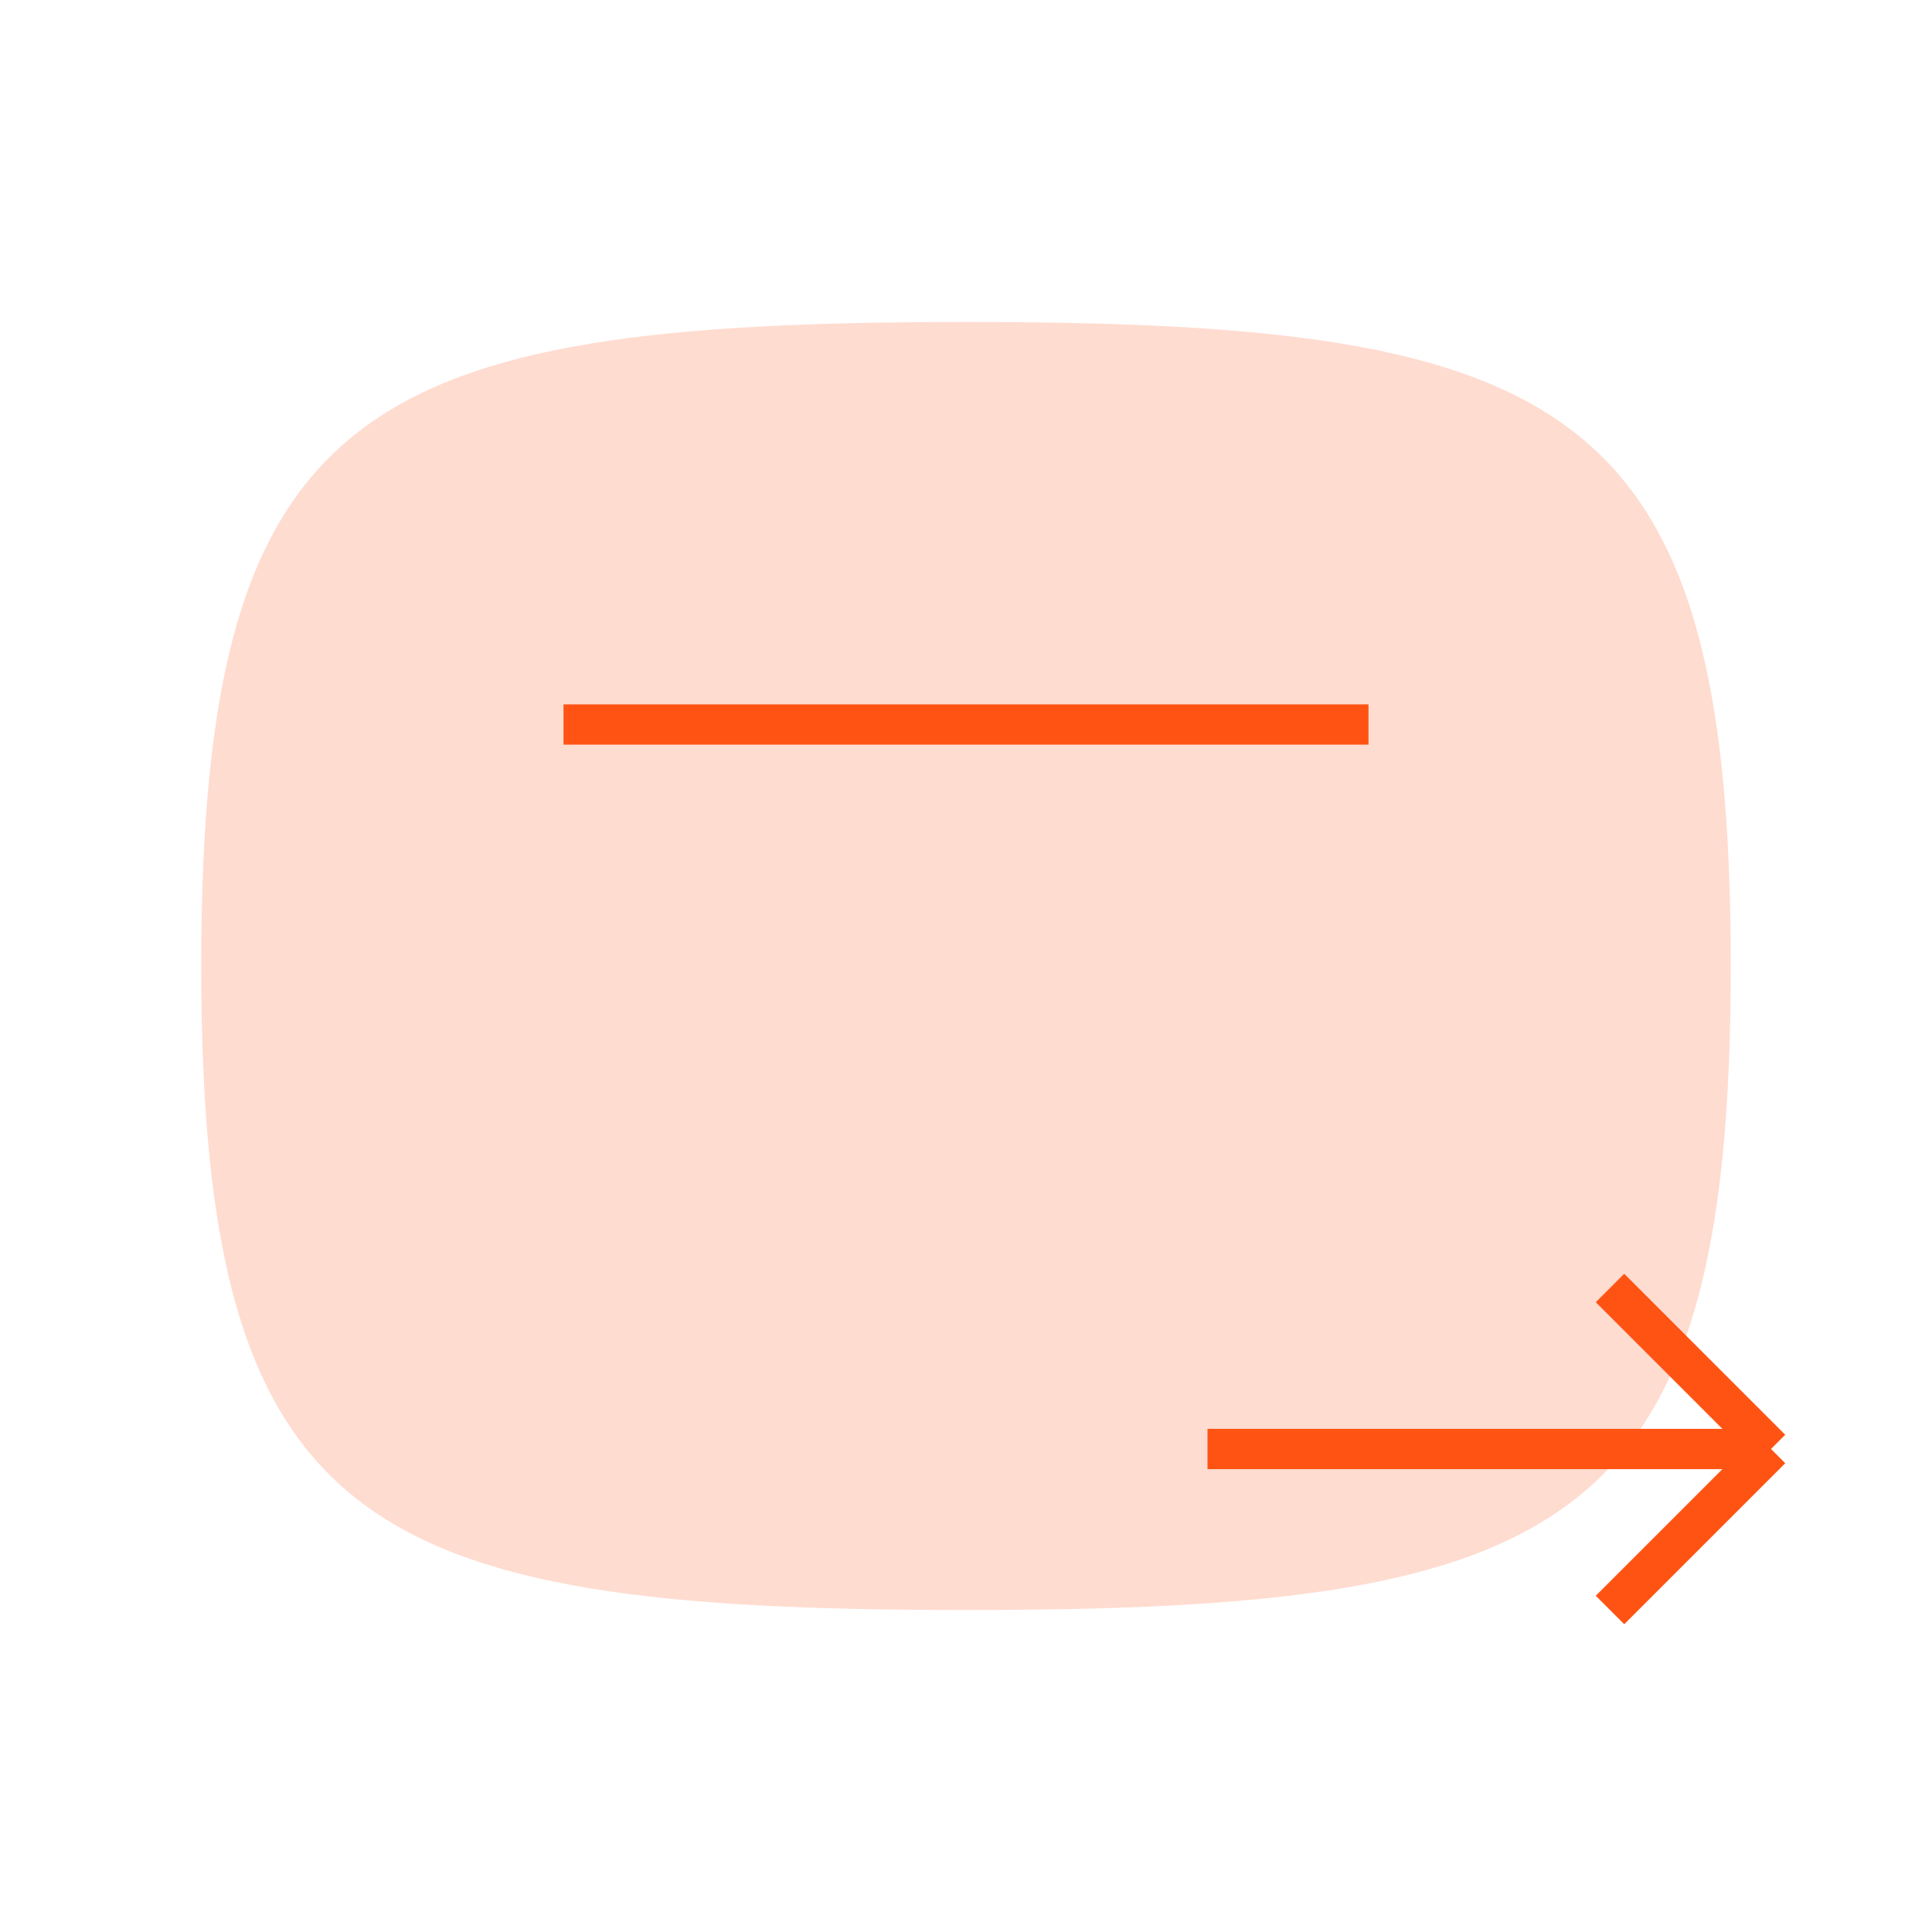 <svg width="48" height="48" viewBox="0 0 48 48" fill="none" xmlns="http://www.w3.org/2000/svg">
<path opacity="0.2" fill-rule="evenodd" clip-rule="evenodd" d="M5 24C5 10 9 8 24.001 8C39.002 8 43 10 43 24C43 38 39.002 40 24.001 40C9 40 5 38 5 24Z" fill="#FF5314"/>
<path d="M14 18H34" stroke="#FF5314" strokeWidth="2.8" strokeLinecap="round" strokeLinejoin="round"/>
<path d="M30 36L44 36M44 36L40 40M44 36L40 32" stroke="#FF5314" strokeWidth="2.8" strokeLinecap="round" strokeLinejoin="round"/>
</svg>

